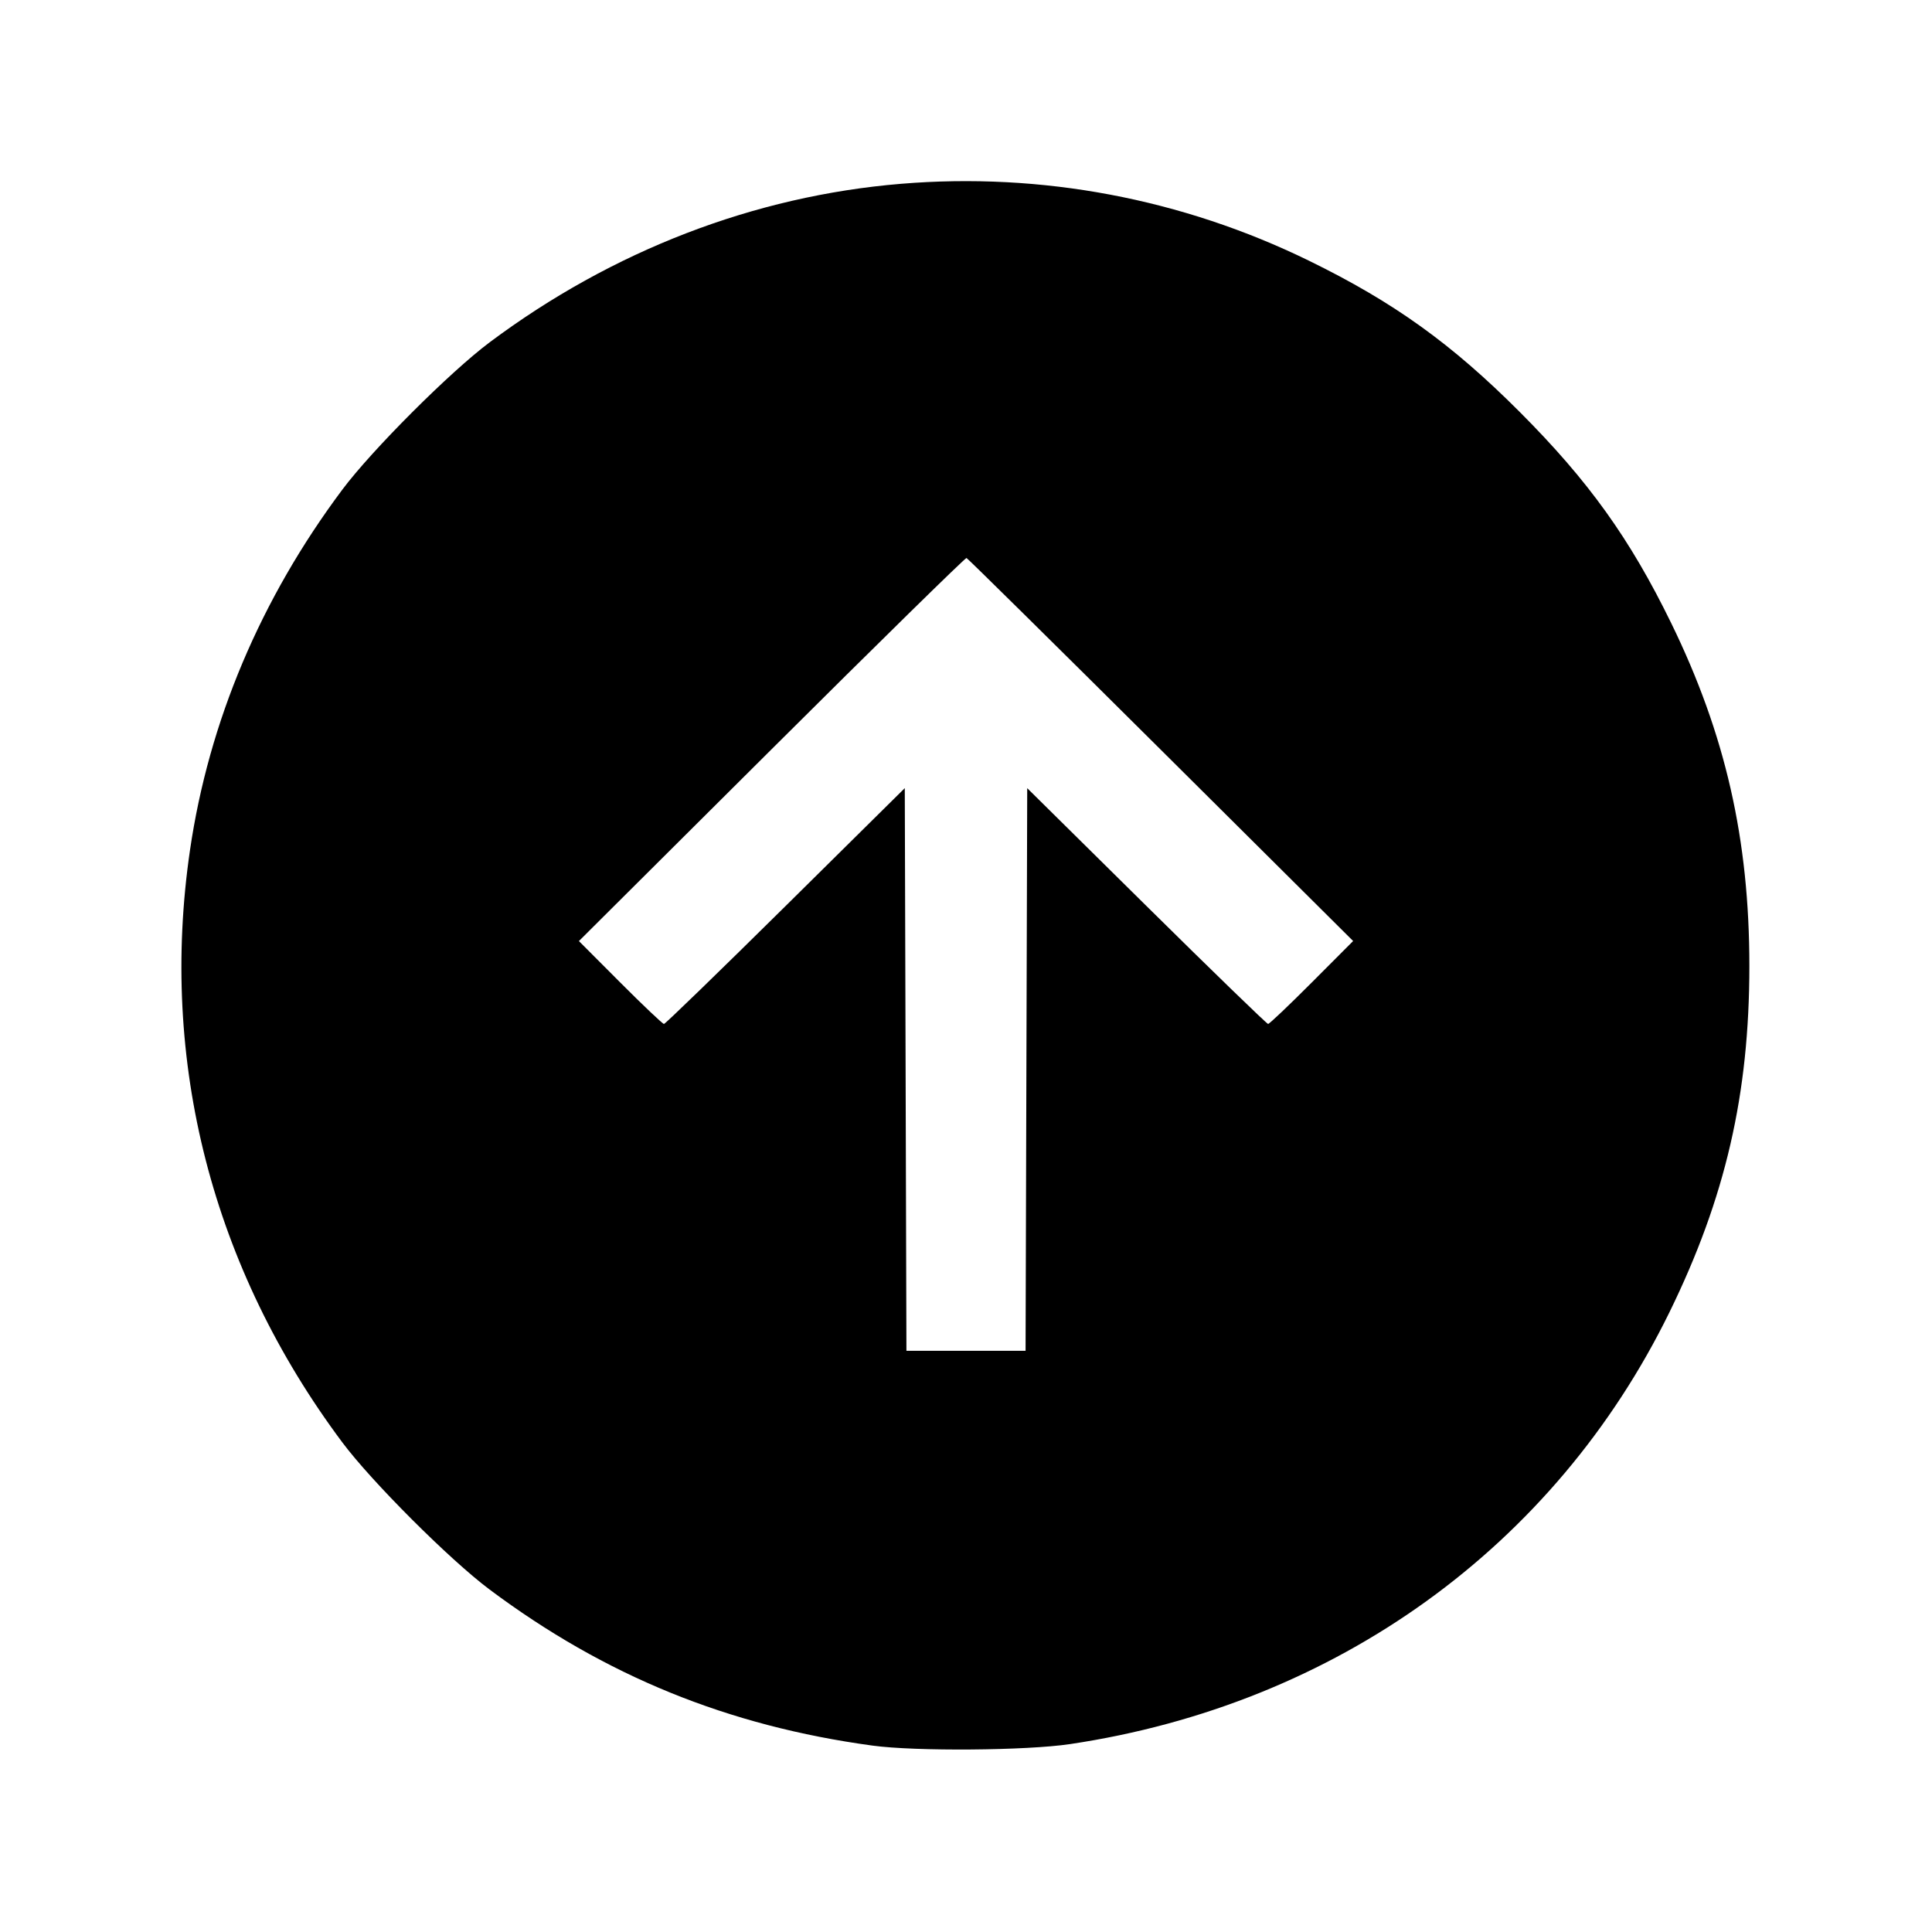 <svg xmlns="http://www.w3.org/2000/svg" width="512" height="512" viewBox="0 0 512 512"><path d="M238.790 48.708 C 199.901 51.925,162.269 66.422,129.782 90.701 C 119.266 98.560,98.560 119.266,90.701 129.782 C 69.069 158.727,55.338 191.226,50.352 225.280 C 42.149 281.314,56.217 336.040,90.695 382.218 C 98.476 392.640,119.191 413.346,129.707 421.213 C 160.300 444.101,192.921 457.398,231.253 462.606 C 242.659 464.156,272.000 463.930,283.567 462.204 C 353.989 451.696,412.003 409.894,442.434 347.733 C 457.257 317.454,463.599 289.966,463.599 256.000 C 463.599 222.419,457.247 194.557,442.880 165.120 C 431.962 142.752,420.990 127.453,402.774 109.202 C 384.698 91.090,369.338 80.067,346.880 69.089 C 313.251 52.649,276.017 45.629,238.790 48.708 M307.647 198.716 L 358.596 249.380 347.630 260.370 C 341.599 266.414,336.393 271.360,336.061 271.360 C 335.729 271.360,321.230 257.301,303.840 240.117 L 272.223 208.874 272.005 283.424 L 271.787 357.973 256.000 357.973 L 240.213 357.973 239.995 283.418 L 239.777 208.863 208.177 240.112 C 190.797 257.298,176.297 271.360,175.956 271.360 C 175.615 271.360,170.404 266.418,164.377 260.377 L 153.418 249.394 204.496 198.541 C 232.588 170.572,255.826 147.770,256.135 147.871 C 256.444 147.971,279.624 170.852,307.647 198.716 " stroke="none" fill="black" fill-rule="evenodd"></path></svg>